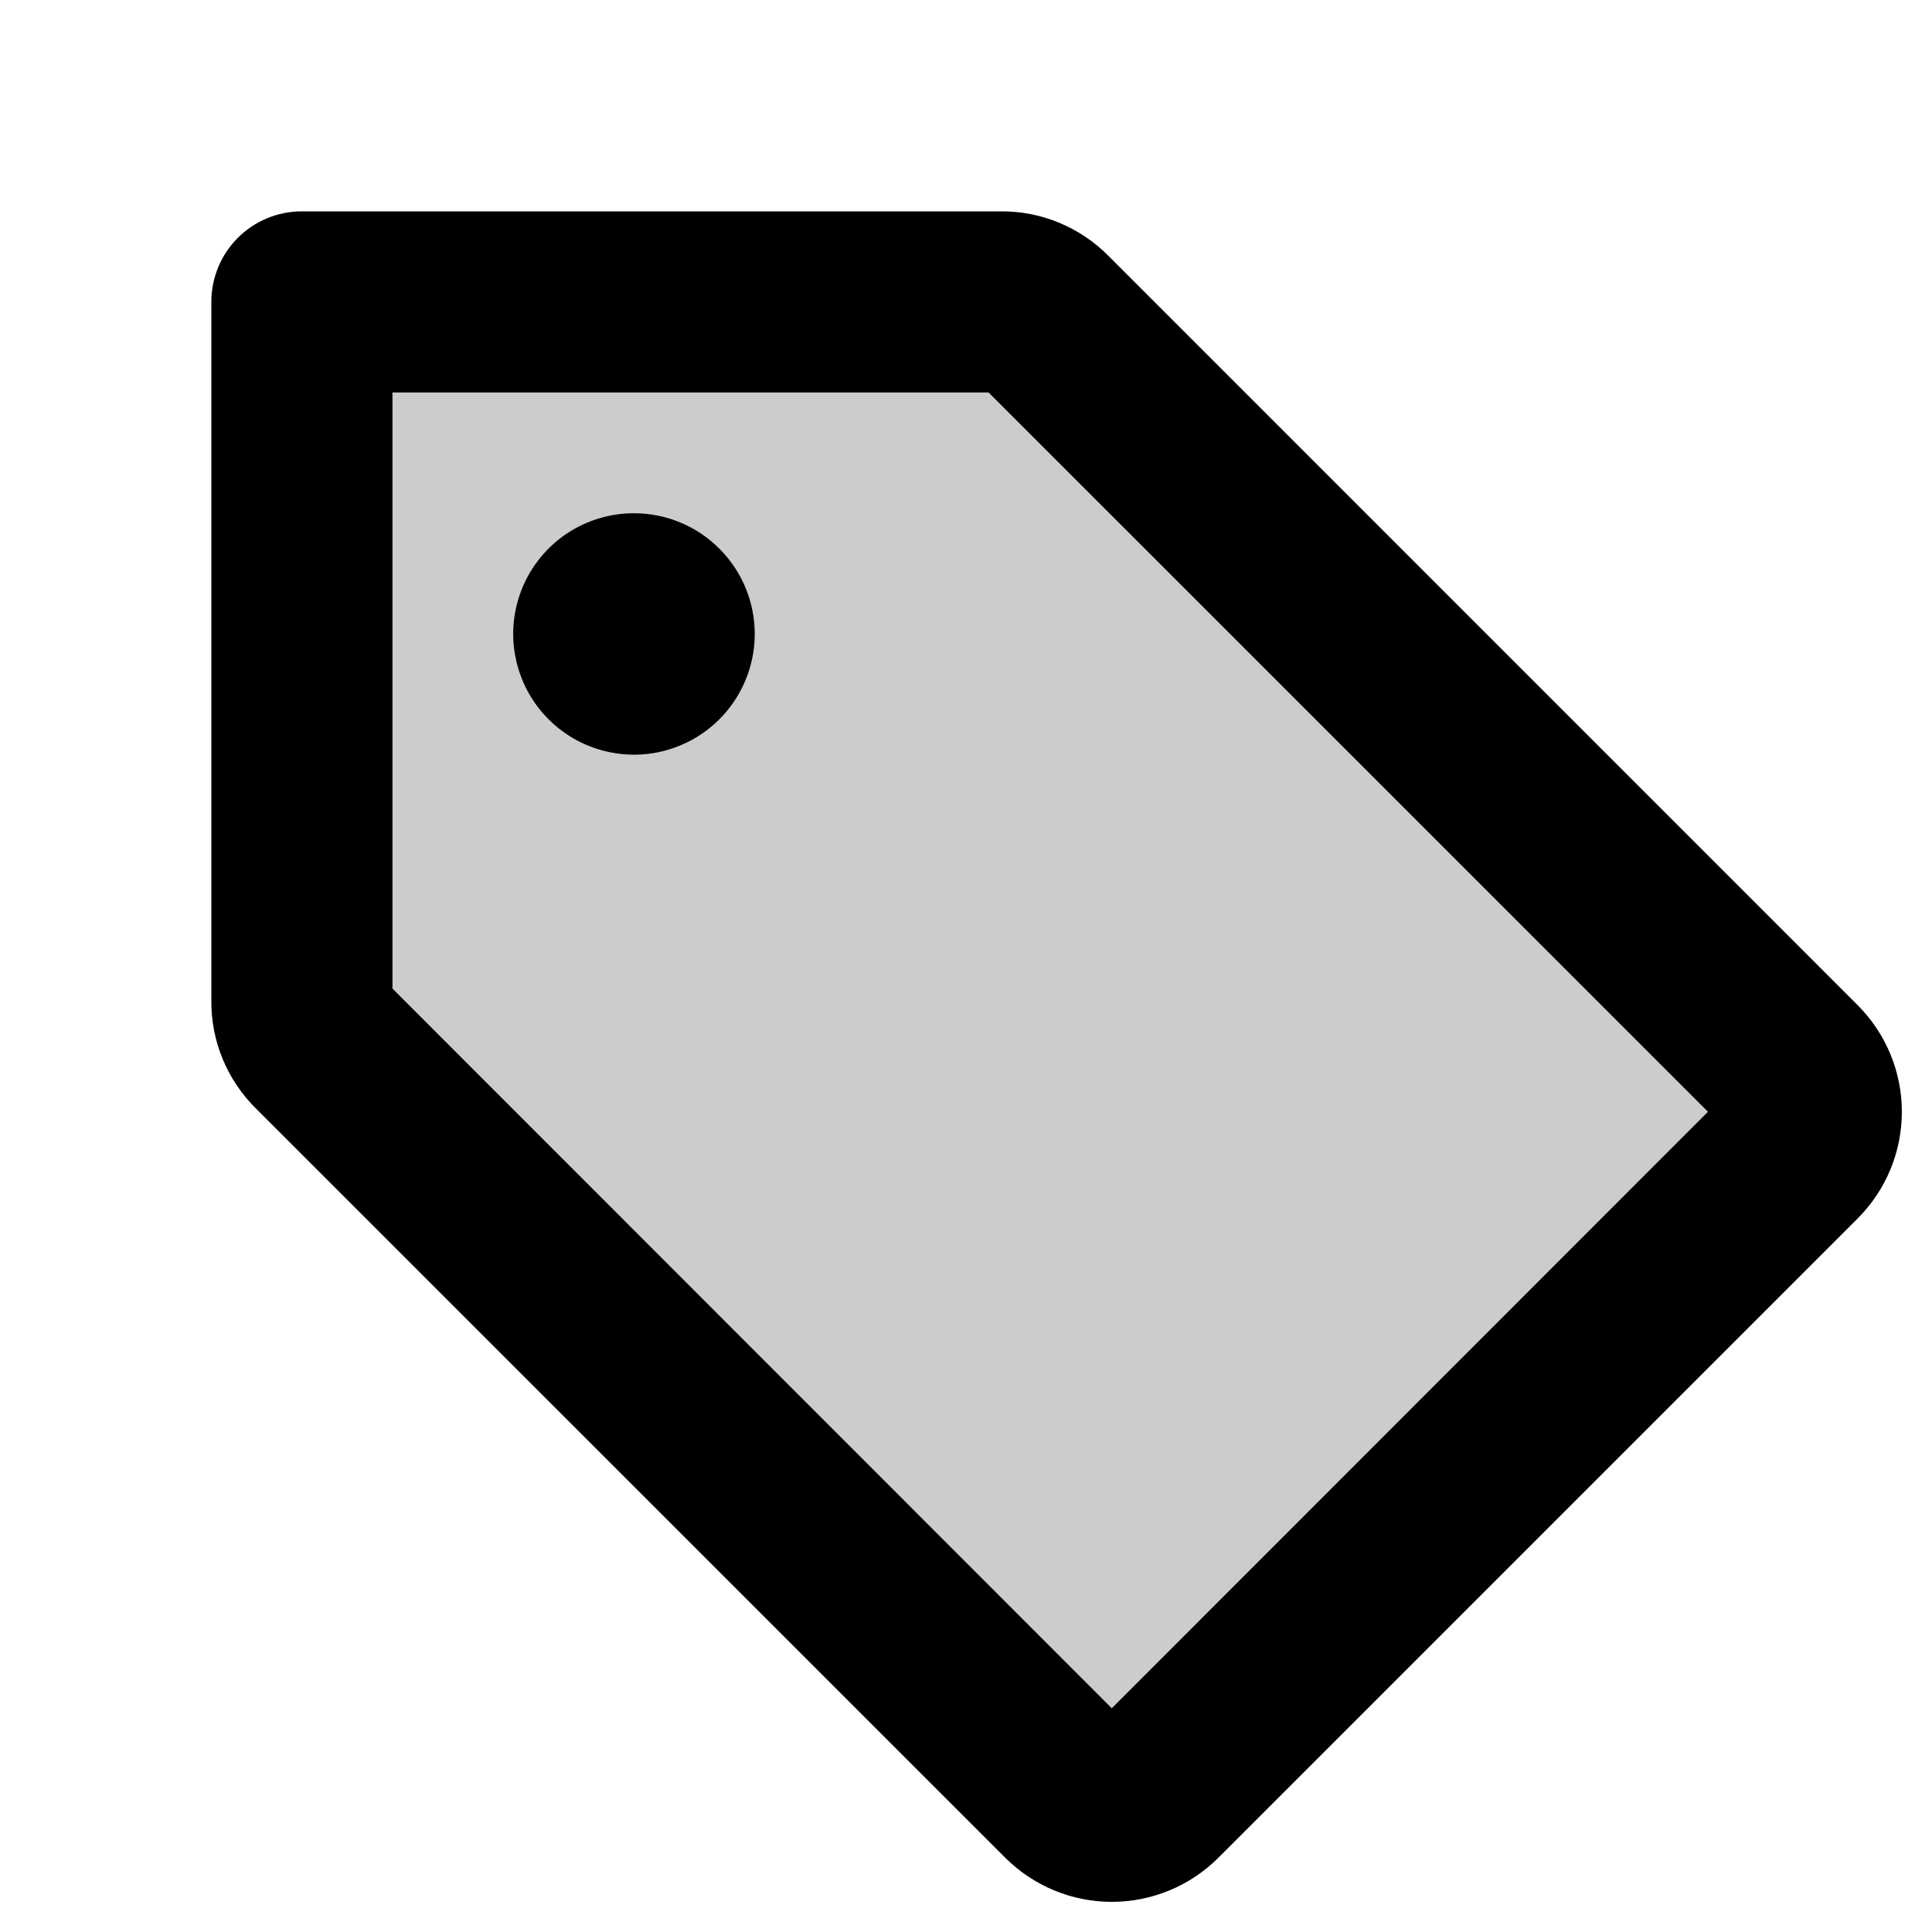 <svg width="20" height="20" viewBox="0 0 20 20" fill="none" xmlns="http://www.w3.org/2000/svg">
  <path
    d="M19.23 10.405L11.471 2.645C11.326 2.5 11.154 2.384 10.965 2.306C10.775 2.227 10.572 2.187 10.366 2.188H3.125C2.876 2.188 2.638 2.286 2.462 2.462C2.286 2.638 2.188 2.876 2.188 3.125V10.366C2.187 10.572 2.227 10.775 2.306 10.965C2.384 11.154 2.5 11.326 2.645 11.471L10.405 19.23C10.698 19.523 11.095 19.688 11.509 19.688C11.924 19.688 12.321 19.523 12.614 19.23L19.23 12.614C19.523 12.321 19.688 11.924 19.688 11.509C19.688 11.095 19.523 10.698 19.23 10.405ZM11.509 17.684L4.063 10.234V4.063H10.234L17.681 11.509L11.509 17.684ZM7.813 6.563C7.813 6.81 7.739 7.051 7.602 7.257C7.464 7.463 7.269 7.623 7.041 7.717C6.812 7.812 6.561 7.837 6.319 7.788C6.076 7.74 5.853 7.621 5.679 7.446C5.504 7.272 5.385 7.049 5.337 6.806C5.288 6.564 5.313 6.313 5.408 6.084C5.502 5.856 5.662 5.661 5.868 5.523C6.074 5.386 6.315 5.313 6.563 5.313C6.894 5.313 7.212 5.444 7.446 5.679C7.681 5.913 7.813 6.231 7.813 6.563Z"
    fill="currentColor" />
  <path opacity="0.2"
    d="M18.45 12.207L11.836 18.822C11.719 18.939 11.56 19.005 11.394 19.005C11.229 19.005 11.07 18.939 10.953 18.822L3.191 11.062C3.074 10.945 3.008 10.786 3.008 10.621V3.379H10.249C10.415 3.379 10.574 3.445 10.691 3.562L18.45 11.322C18.509 11.38 18.555 11.449 18.587 11.525C18.618 11.601 18.634 11.682 18.634 11.765C18.634 11.847 18.618 11.928 18.587 12.004C18.555 12.08 18.509 12.149 18.45 12.207Z"
    fill="currentColor" />
</svg>
